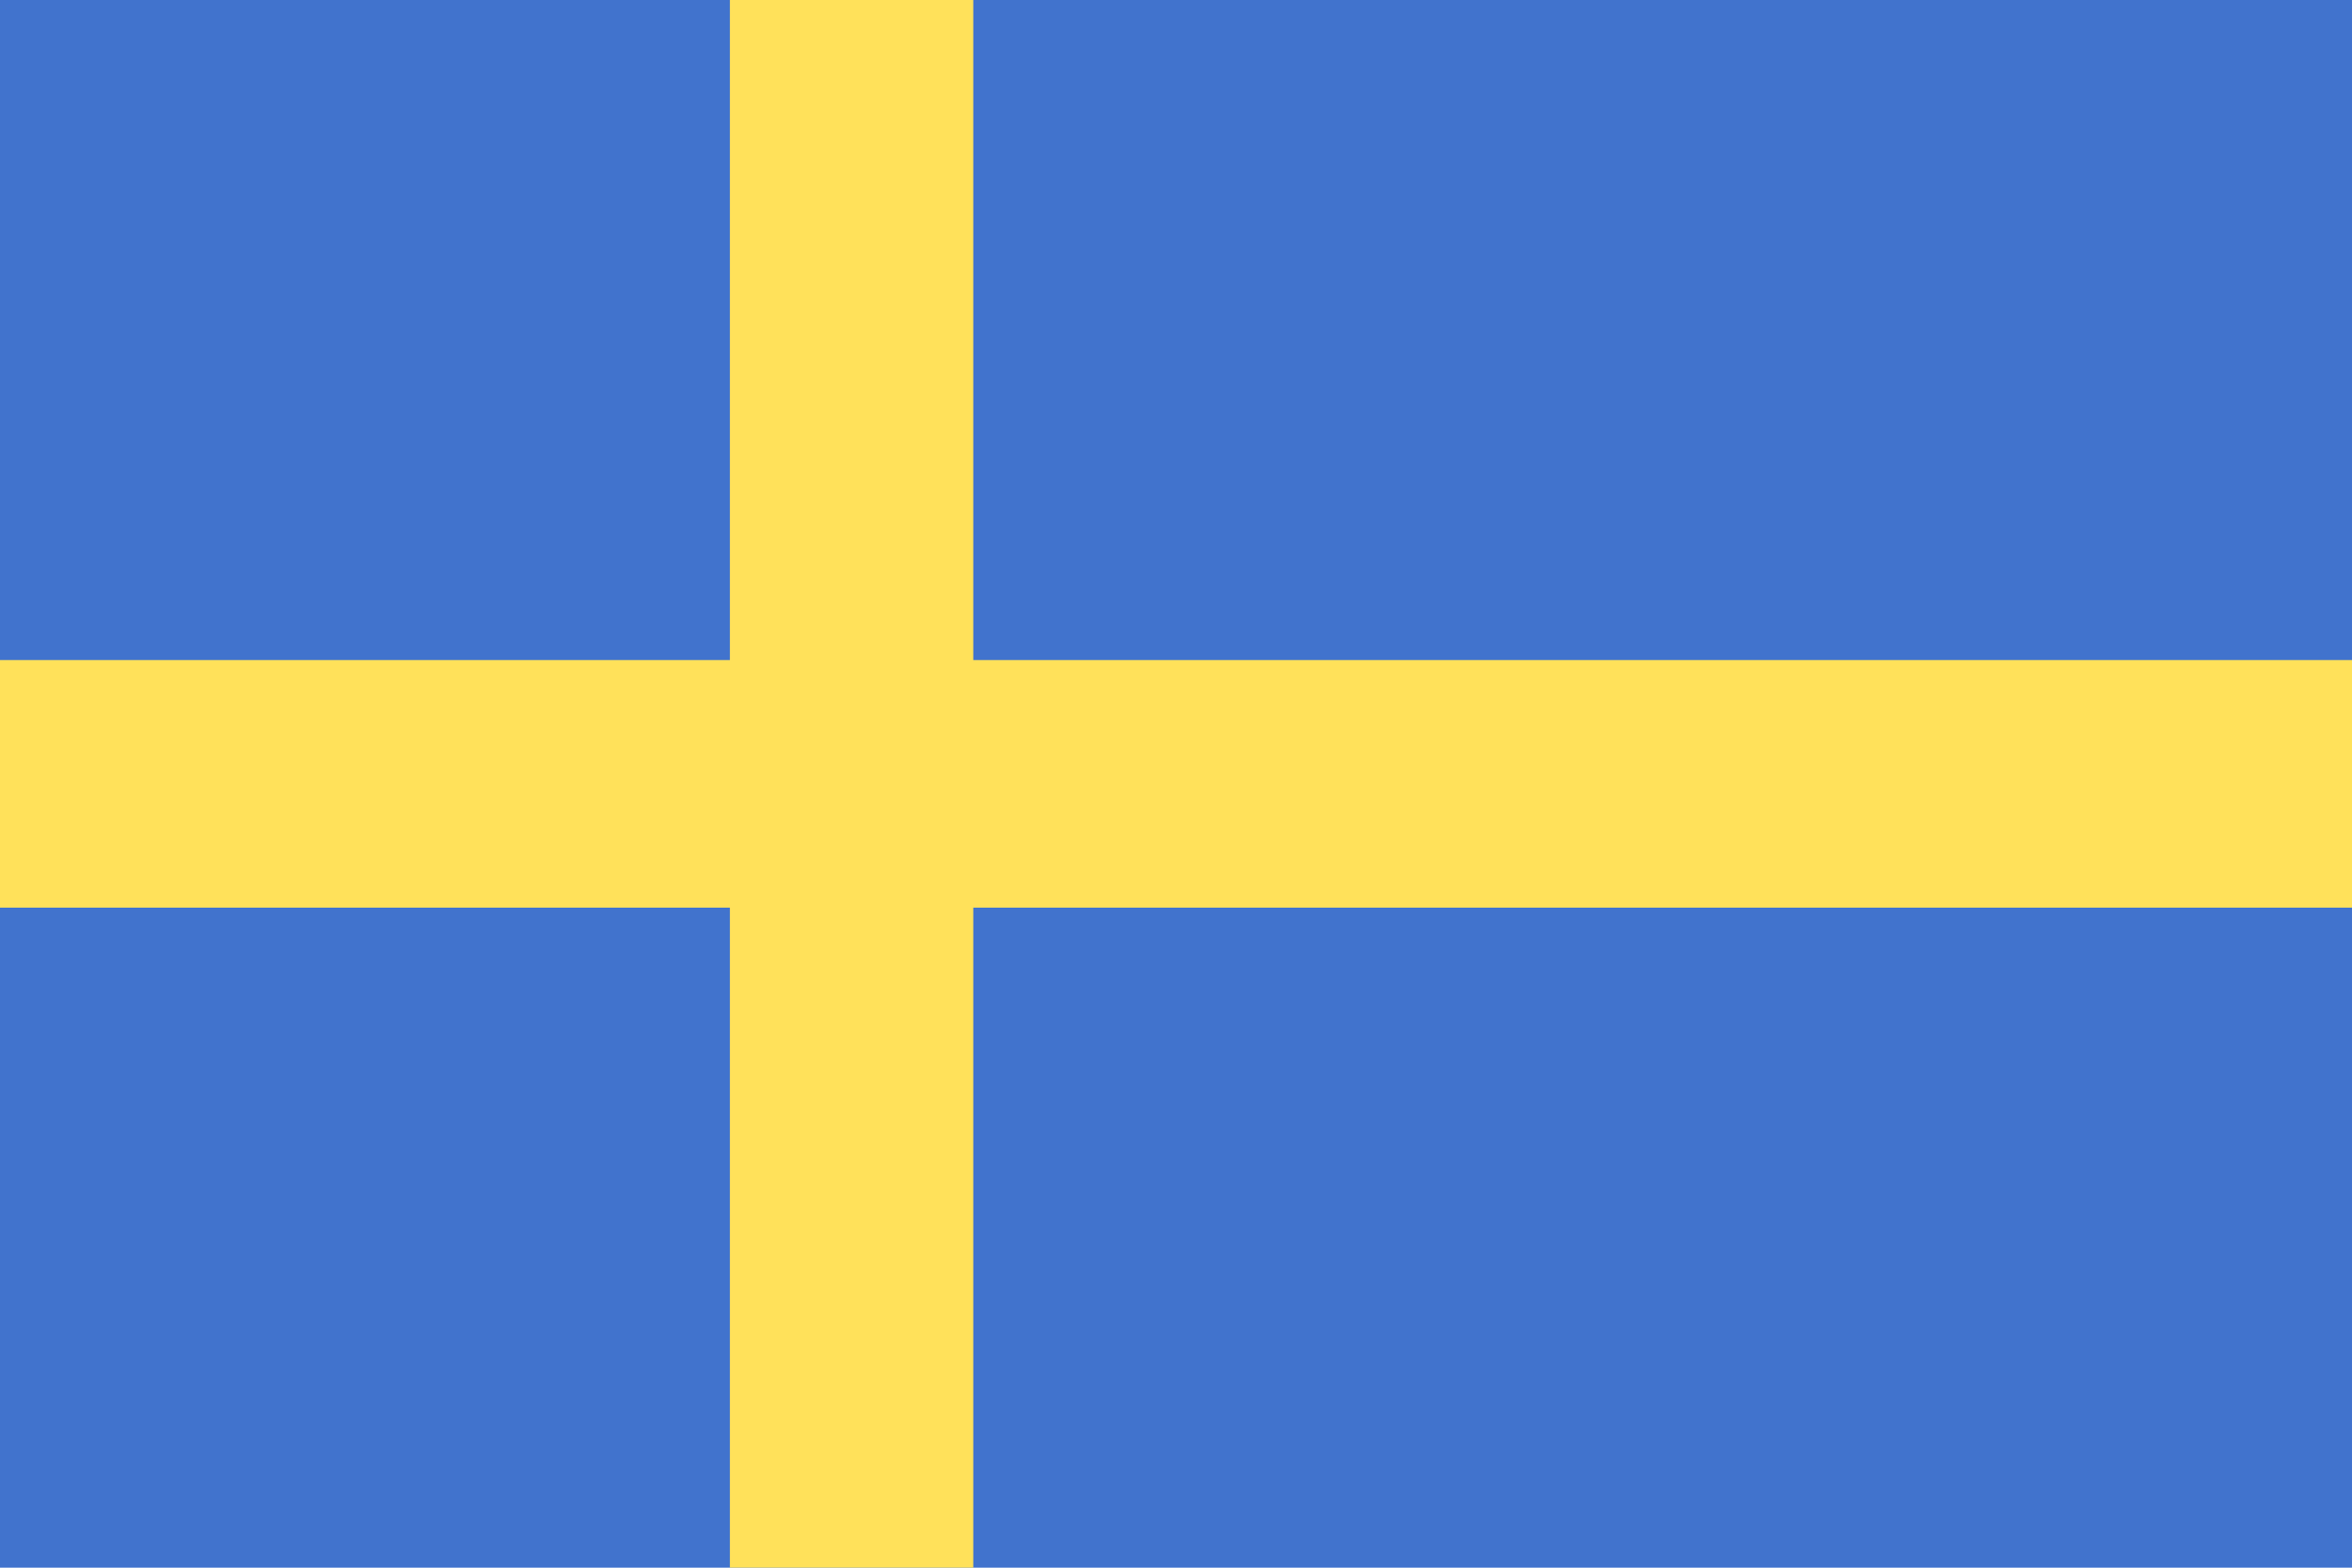 <svg viewBox="0 0 36 24" fill="none" xmlns="http://www.w3.org/2000/svg">
	<path d="M36 24H0V0H36" fill="#4173CD" />
	<path
		d="M36 10.105H14.897V0H11.172V10.105H0V13.895H11.172V24H14.897V13.895H36V10.105Z"
		fill="#FFE15A"
	/>
</svg>
